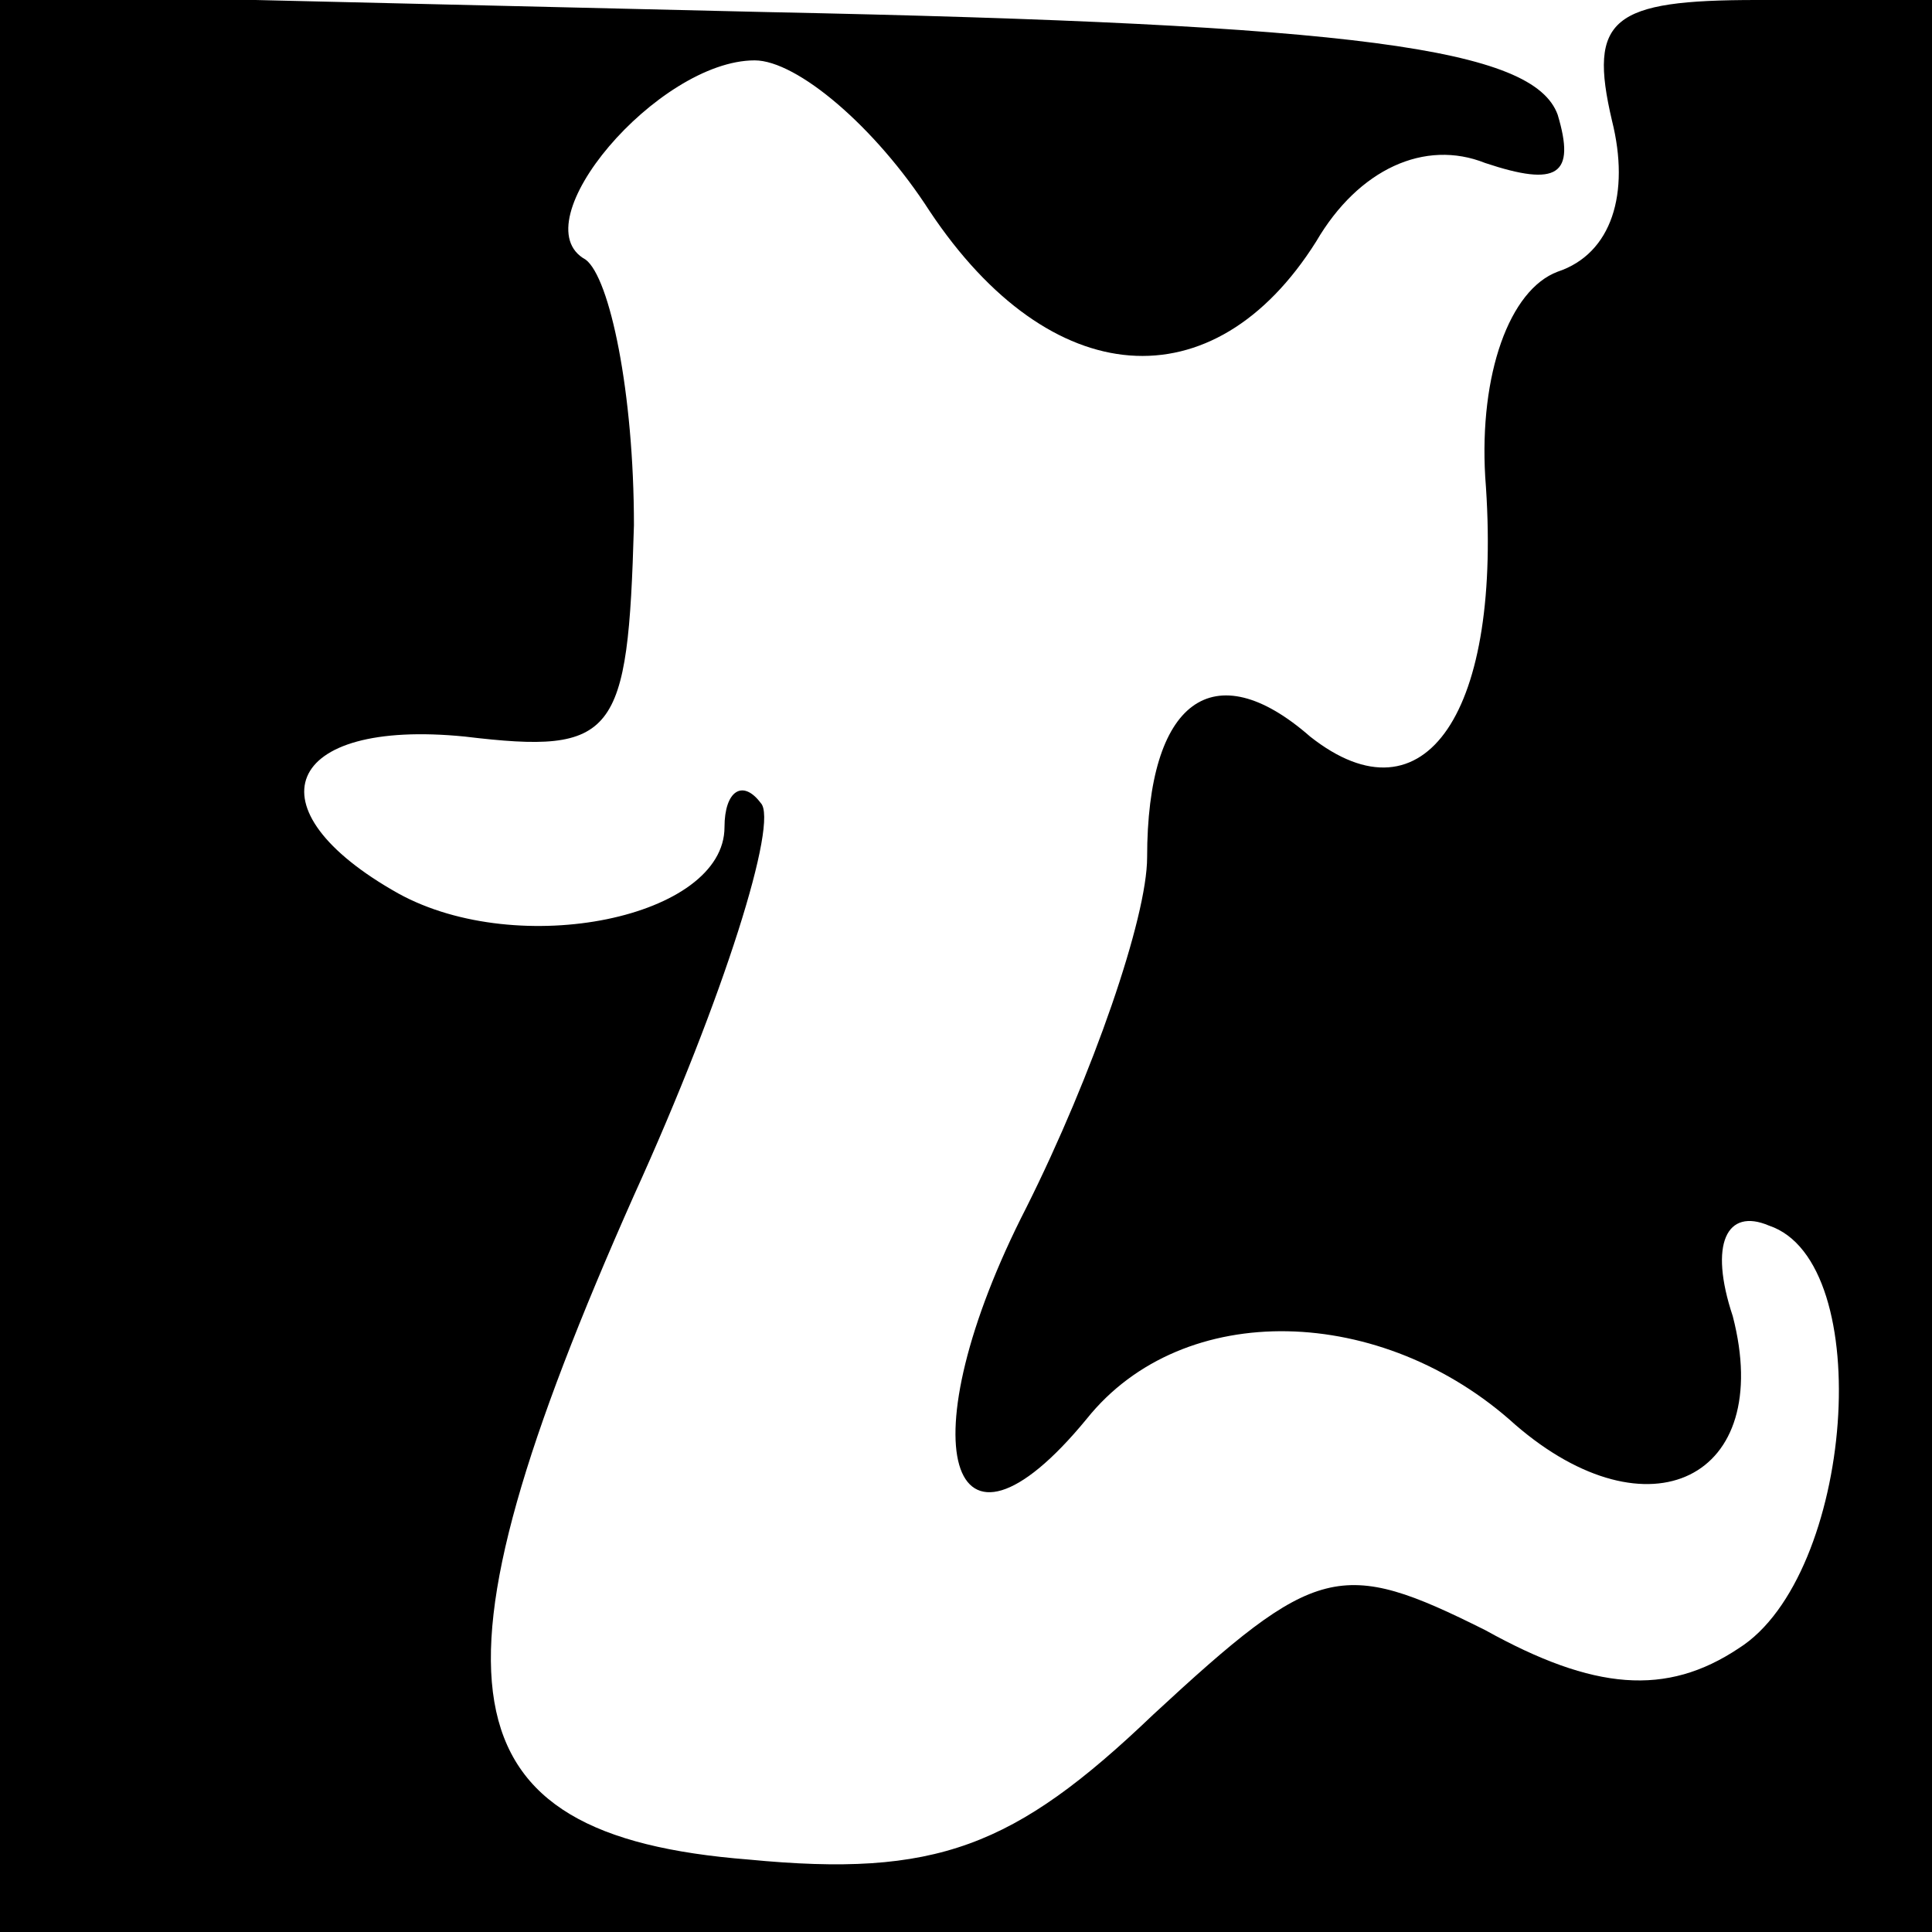 <?xml version="1.0" standalone="no"?>
<!DOCTYPE svg PUBLIC "-//W3C//DTD SVG 20010904//EN"
 "http://www.w3.org/TR/2001/REC-SVG-20010904/DTD/svg10.dtd">
<svg version="1.0" xmlns="http://www.w3.org/2000/svg"
 width="32pt" height="32pt" viewBox="0 0 32 32"
 preserveAspectRatio="xMidYMid meet">
<g transform="translate(0,32) scale(0.1,-0.1)"
fill="#000000" stroke="none">
<path fill="#000000" stroke="none" d="M0 160 l0 -160 160 0 160 0 0 160 0
160 -29 0 c-24 0 -28 -3 -24 -20 3 -12 0 -22 -9 -25 -8 -3 -13 -17 -12 -34 3
-39 -10 -58 -29 -43 -16 14 -27 6 -27 -20 0 -10 -9 -36 -20 -58 -20 -39 -13
-63 10 -35 16 20 49 19 71 -1 22 -19 43 -9 36 18 -4 12 -1 18 6 15 18 -6 14
-58 -5 -70 -12 -8 -24 -7 -42 3 -24 12 -28 11 -55 -14 -23 -22 -36 -27 -67
-24 -51 4 -55 29 -19 110 15 33 24 62 21 65 -3 4 -6 2 -6 -4 0 -15 -34 -22
-54 -11 -25 14 -19 29 11 26 25 -3 27 0 28 35 0 22 -4 41 -8 44 -11 6 12 33
28 33 7 0 20 -11 29 -25 20 -30 47 -32 64 -5 7 12 18 17 28 13 12 -4 15 -2 12
8 -4 11 -33 15 -131 17 l-127 3 0 -161z"/>
</g>
</svg>
